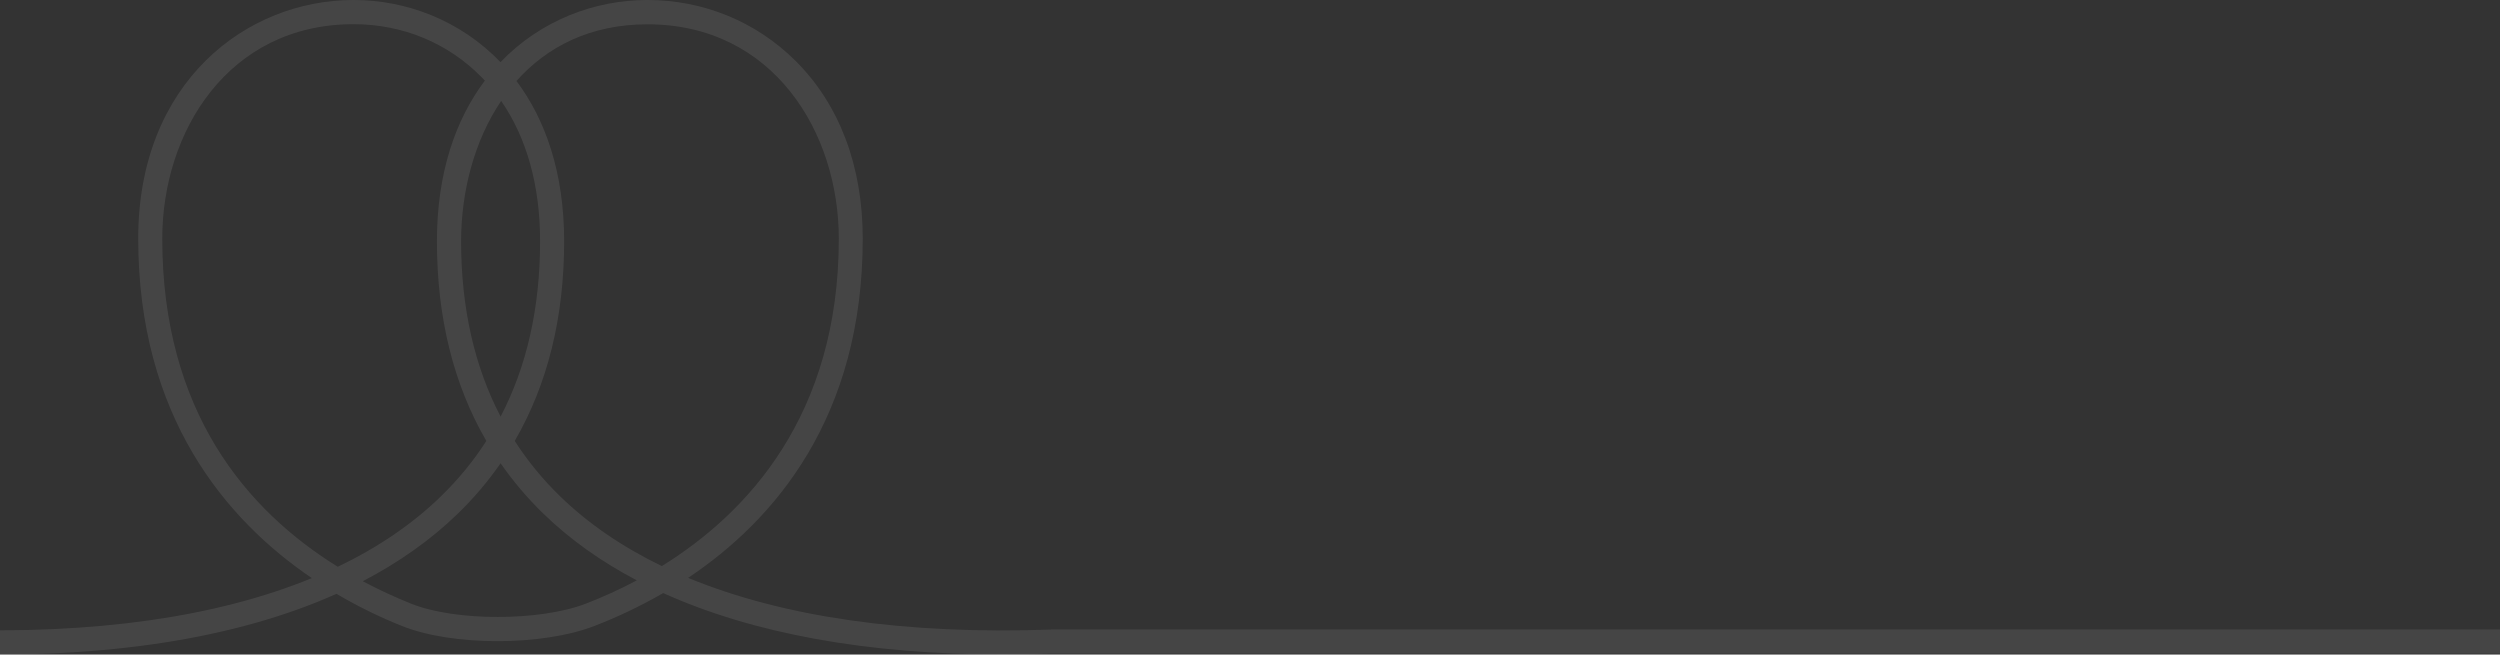 <svg width="1440" height="377" viewBox="0 0 1440 377" fill="none" xmlns="http://www.w3.org/2000/svg">
<rect x="0" y="0" width="1440" height="377" fill="#333333" stroke="none"/>
<path opacity="0.09" d="M605.429 362.629C521.753 365.643 451.06 355.452 396.346 332.846C446.209 299.547 496.929 240.341 496.929 137.43C496.929 95.663 483.518 60.211 458.194 35.021C435.509 12.487 405.192 0 372.877 0C342.774 0 311.529 11.554 288.274 35.811C265.019 11.554 233.774 0 203.671 0C142.037 0 79.619 47.221 79.619 137.358C79.619 240.054 130.267 299.476 179.631 332.99C124.917 355.452 54.295 365.571 -29.309 362.557H-809V376.48H-29.309C60.573 379.709 136.045 367.868 193.826 342.032C207.166 349.927 220.006 355.955 231.349 360.476C260.382 372.245 312.385 372.245 342.56 360.476C354.473 355.883 367.955 349.711 382.008 341.602C433.655 364.925 499.639 376.982 577.394 376.982C586.597 376.982 595.941 376.767 605.429 376.48H1440V362.557H1022.21H605.429V362.629ZM288.63 58.058C303.397 79.372 311.101 106.93 311.101 138.937C311.101 177.188 303.468 211.061 288.345 239.982C273.222 210.989 265.589 177.188 265.589 138.937C265.589 110.59 273.08 81.166 288.702 58.058H288.63ZM93.458 137.43C93.458 76.071 131.337 13.922 203.671 13.922C231.919 13.922 258.099 24.759 277.431 44.494C278.073 45.14 278.644 45.786 279.286 46.432C262.522 68.751 251.679 99.323 251.679 138.937C251.679 182.929 261.238 221.467 280.142 253.977C272.723 265.531 263.949 276.224 253.891 285.984C237.484 301.916 217.652 315.408 194.54 326.459C141.966 293.878 93.458 236.897 93.458 137.43ZM337.638 347.63C311.101 357.964 261.951 357.964 236.556 347.63C227.496 343.97 218.223 339.736 208.95 334.784C229.851 323.876 248.112 310.958 263.521 296.031C272.866 286.989 281.141 277.229 288.345 266.823C295.55 277.229 303.825 286.989 313.17 296.031C328.364 310.743 346.269 323.517 366.814 334.282C356.47 339.808 346.555 344.185 337.638 347.63ZM381.152 326.029C358.468 315.049 338.922 301.7 322.729 285.984C312.67 276.224 303.896 265.531 296.478 253.977C315.381 221.395 324.94 182.929 324.94 138.937C324.94 99.466 314.168 68.894 297.476 46.647C314.953 26.984 339.92 13.994 372.948 13.994C445.353 13.994 483.161 76.143 483.161 137.502C483.161 239.265 430.373 295.672 381.152 326.101V326.029Z" fill="white"/>
</svg>
